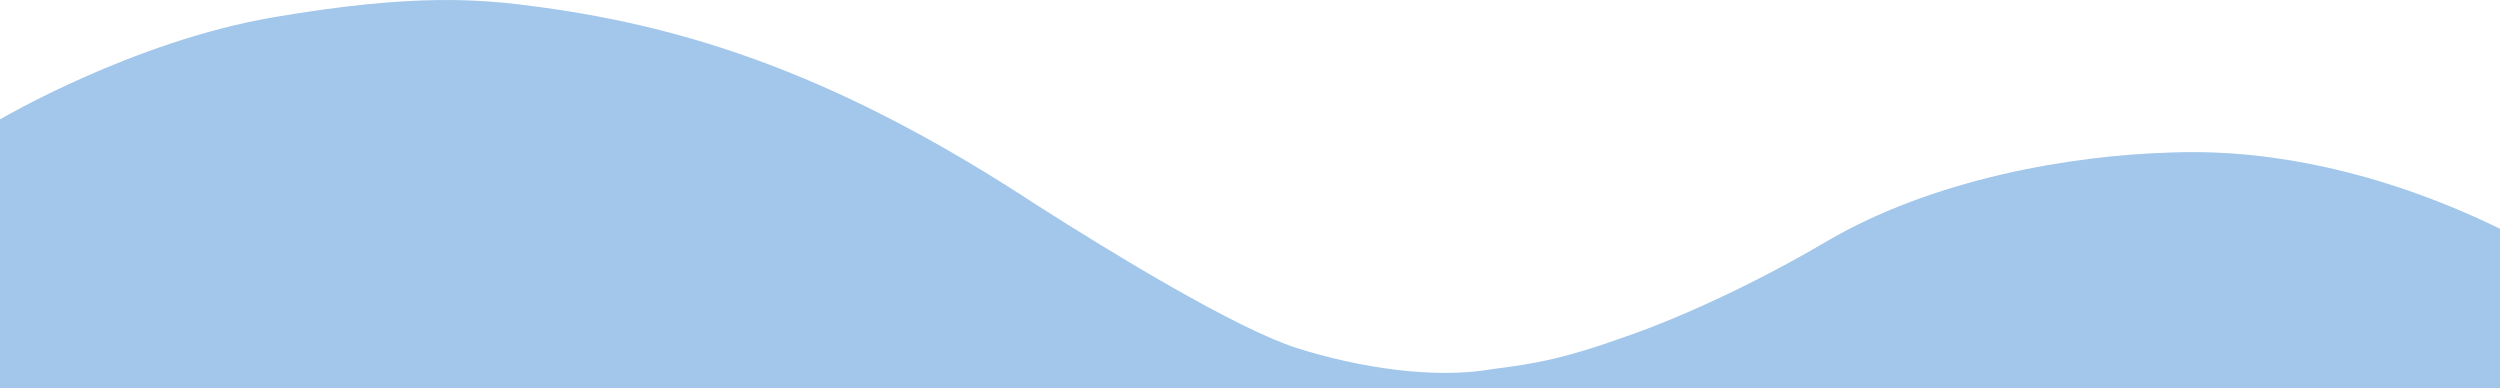 <svg width="1436" height="223" viewBox="0 0 1436 223" fill="none" xmlns="http://www.w3.org/2000/svg">
<path id="Vector" d="M856.807 212.096C823.317 217.828 780.491 211.179 744.927 199.944C709.955 188.709 639.864 146.061 596.001 118.088C483.676 44.257 397.877 16.054 310.596 4.131C275.624 -0.684 238.43 -3.894 157.373 9.863C76.315 23.621 0 68.561 0 68.561V227H1482V157.525C1482 157.525 1375.31 82.777 1247.27 87.592C1189.19 89.197 1109.76 102.955 1048.71 138.953C1017.29 157.525 971.354 180.684 930.603 194.441C890.297 208.886 872.07 209.803 856.807 212.096Z" fill="#A2C7EB"/>
</svg>

